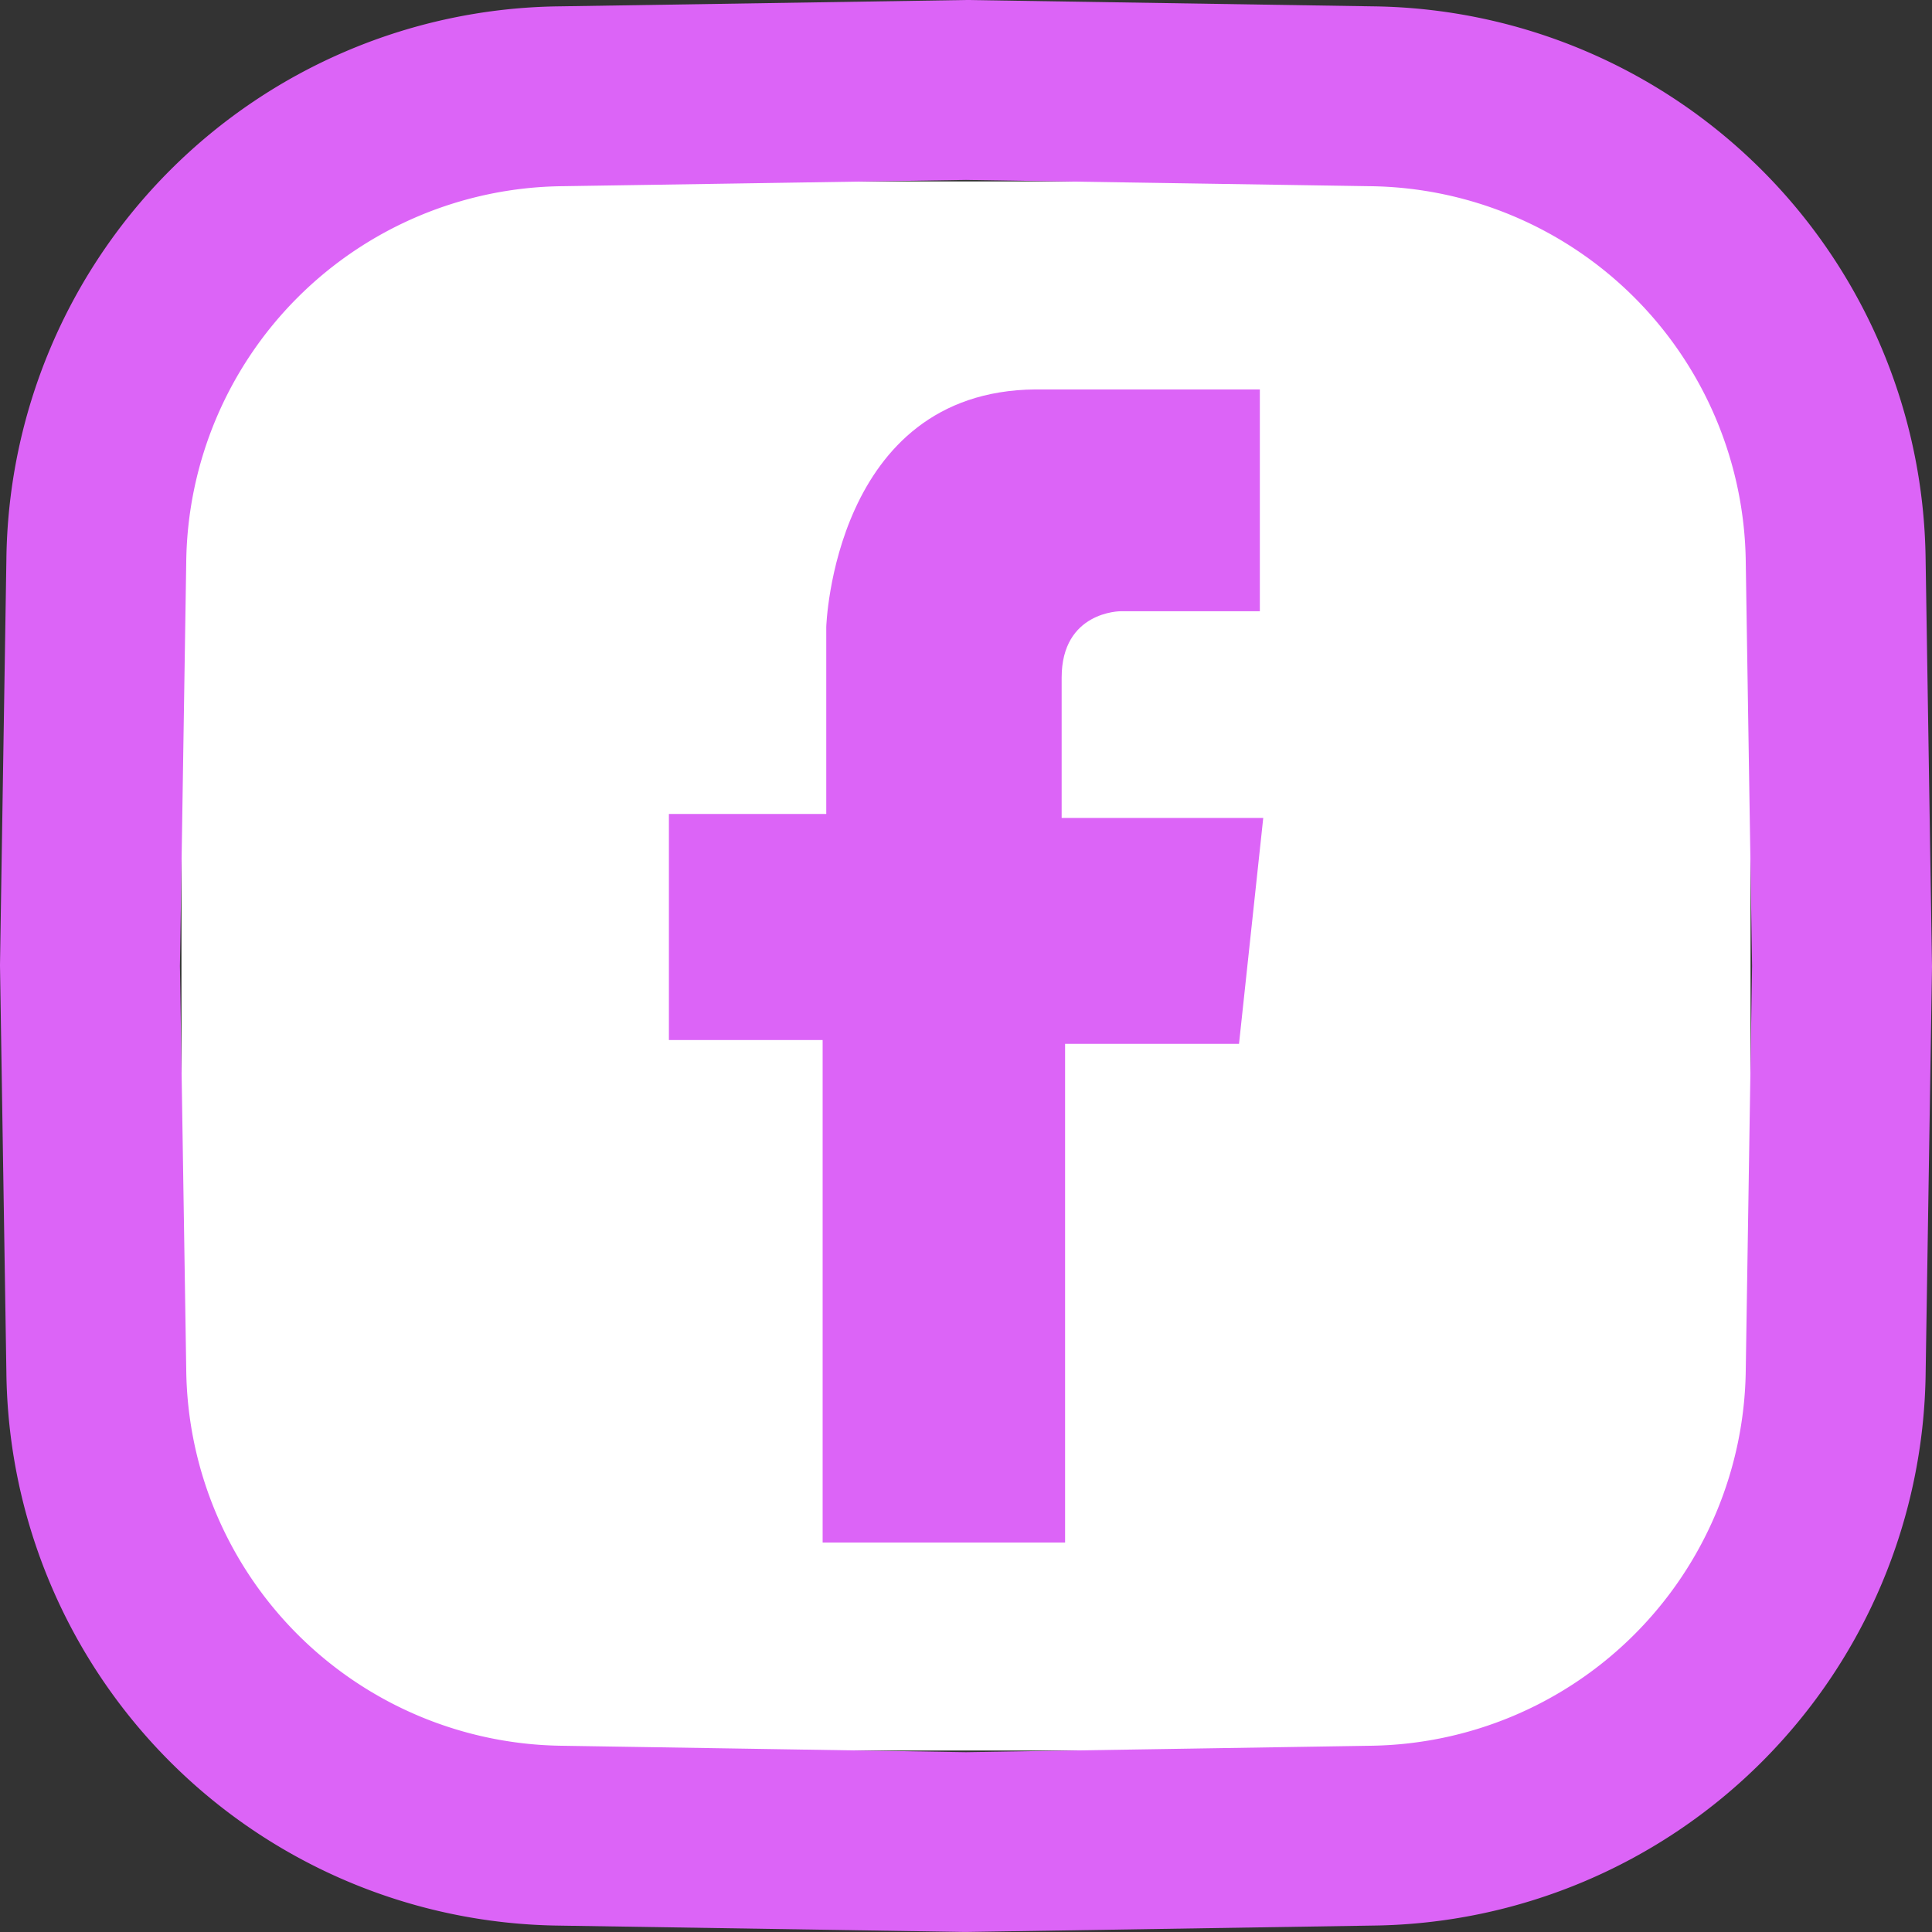 <svg id="Layer_1" data-name="Layer 1" xmlns="http://www.w3.org/2000/svg" width="511" height="511" viewBox="0 0 511 511"><rect x="0" y="0" width="511" height="511" fill="#333333" stroke="none"/><title>purple-facebook-icon</title><rect x="48" y="48" width="415" height="415" rx="45" style="fill:#fff"/><path d="M512.08,256.06v.37L510.4,363.62A147.92,147.92,0,0,1,364.15,509.86l-107.57,1.69h-.37L149,509.87A147.93,147.93,0,0,1,2.77,363.63L1.08,256.06v-.38L2.77,148.49A147.94,147.94,0,0,1,149,2.24L256.58.56H257l107.2,1.68A147.92,147.92,0,0,1,510.39,148.48Zm-47.59,0-1.67-106.83A100.56,100.56,0,0,0,363.4,49.81L256.58,48.15,149.76,49.81a100.57,100.57,0,0,0-99.42,99.42L48.67,256.06l1.67,106.82a100.57,100.57,0,0,0,99.42,99.42L256.58,464,363.4,462.3a100.56,100.56,0,0,0,99.42-99.42Z" transform="translate(-1.08 -0.56)" style="fill:#dc64f7"/><path d="M218.66,408.56V275.64H178V215.85h41.62V166.37s1.9-62.33,55.29-62.81H334.3v58.67H297.44s-15.56,0-15.56,17.54v37.12H335.2l-6.41,59.76h-46V408.56Z" transform="translate(-1.08 -0.56)" style="fill:#dc64f7"/></svg>